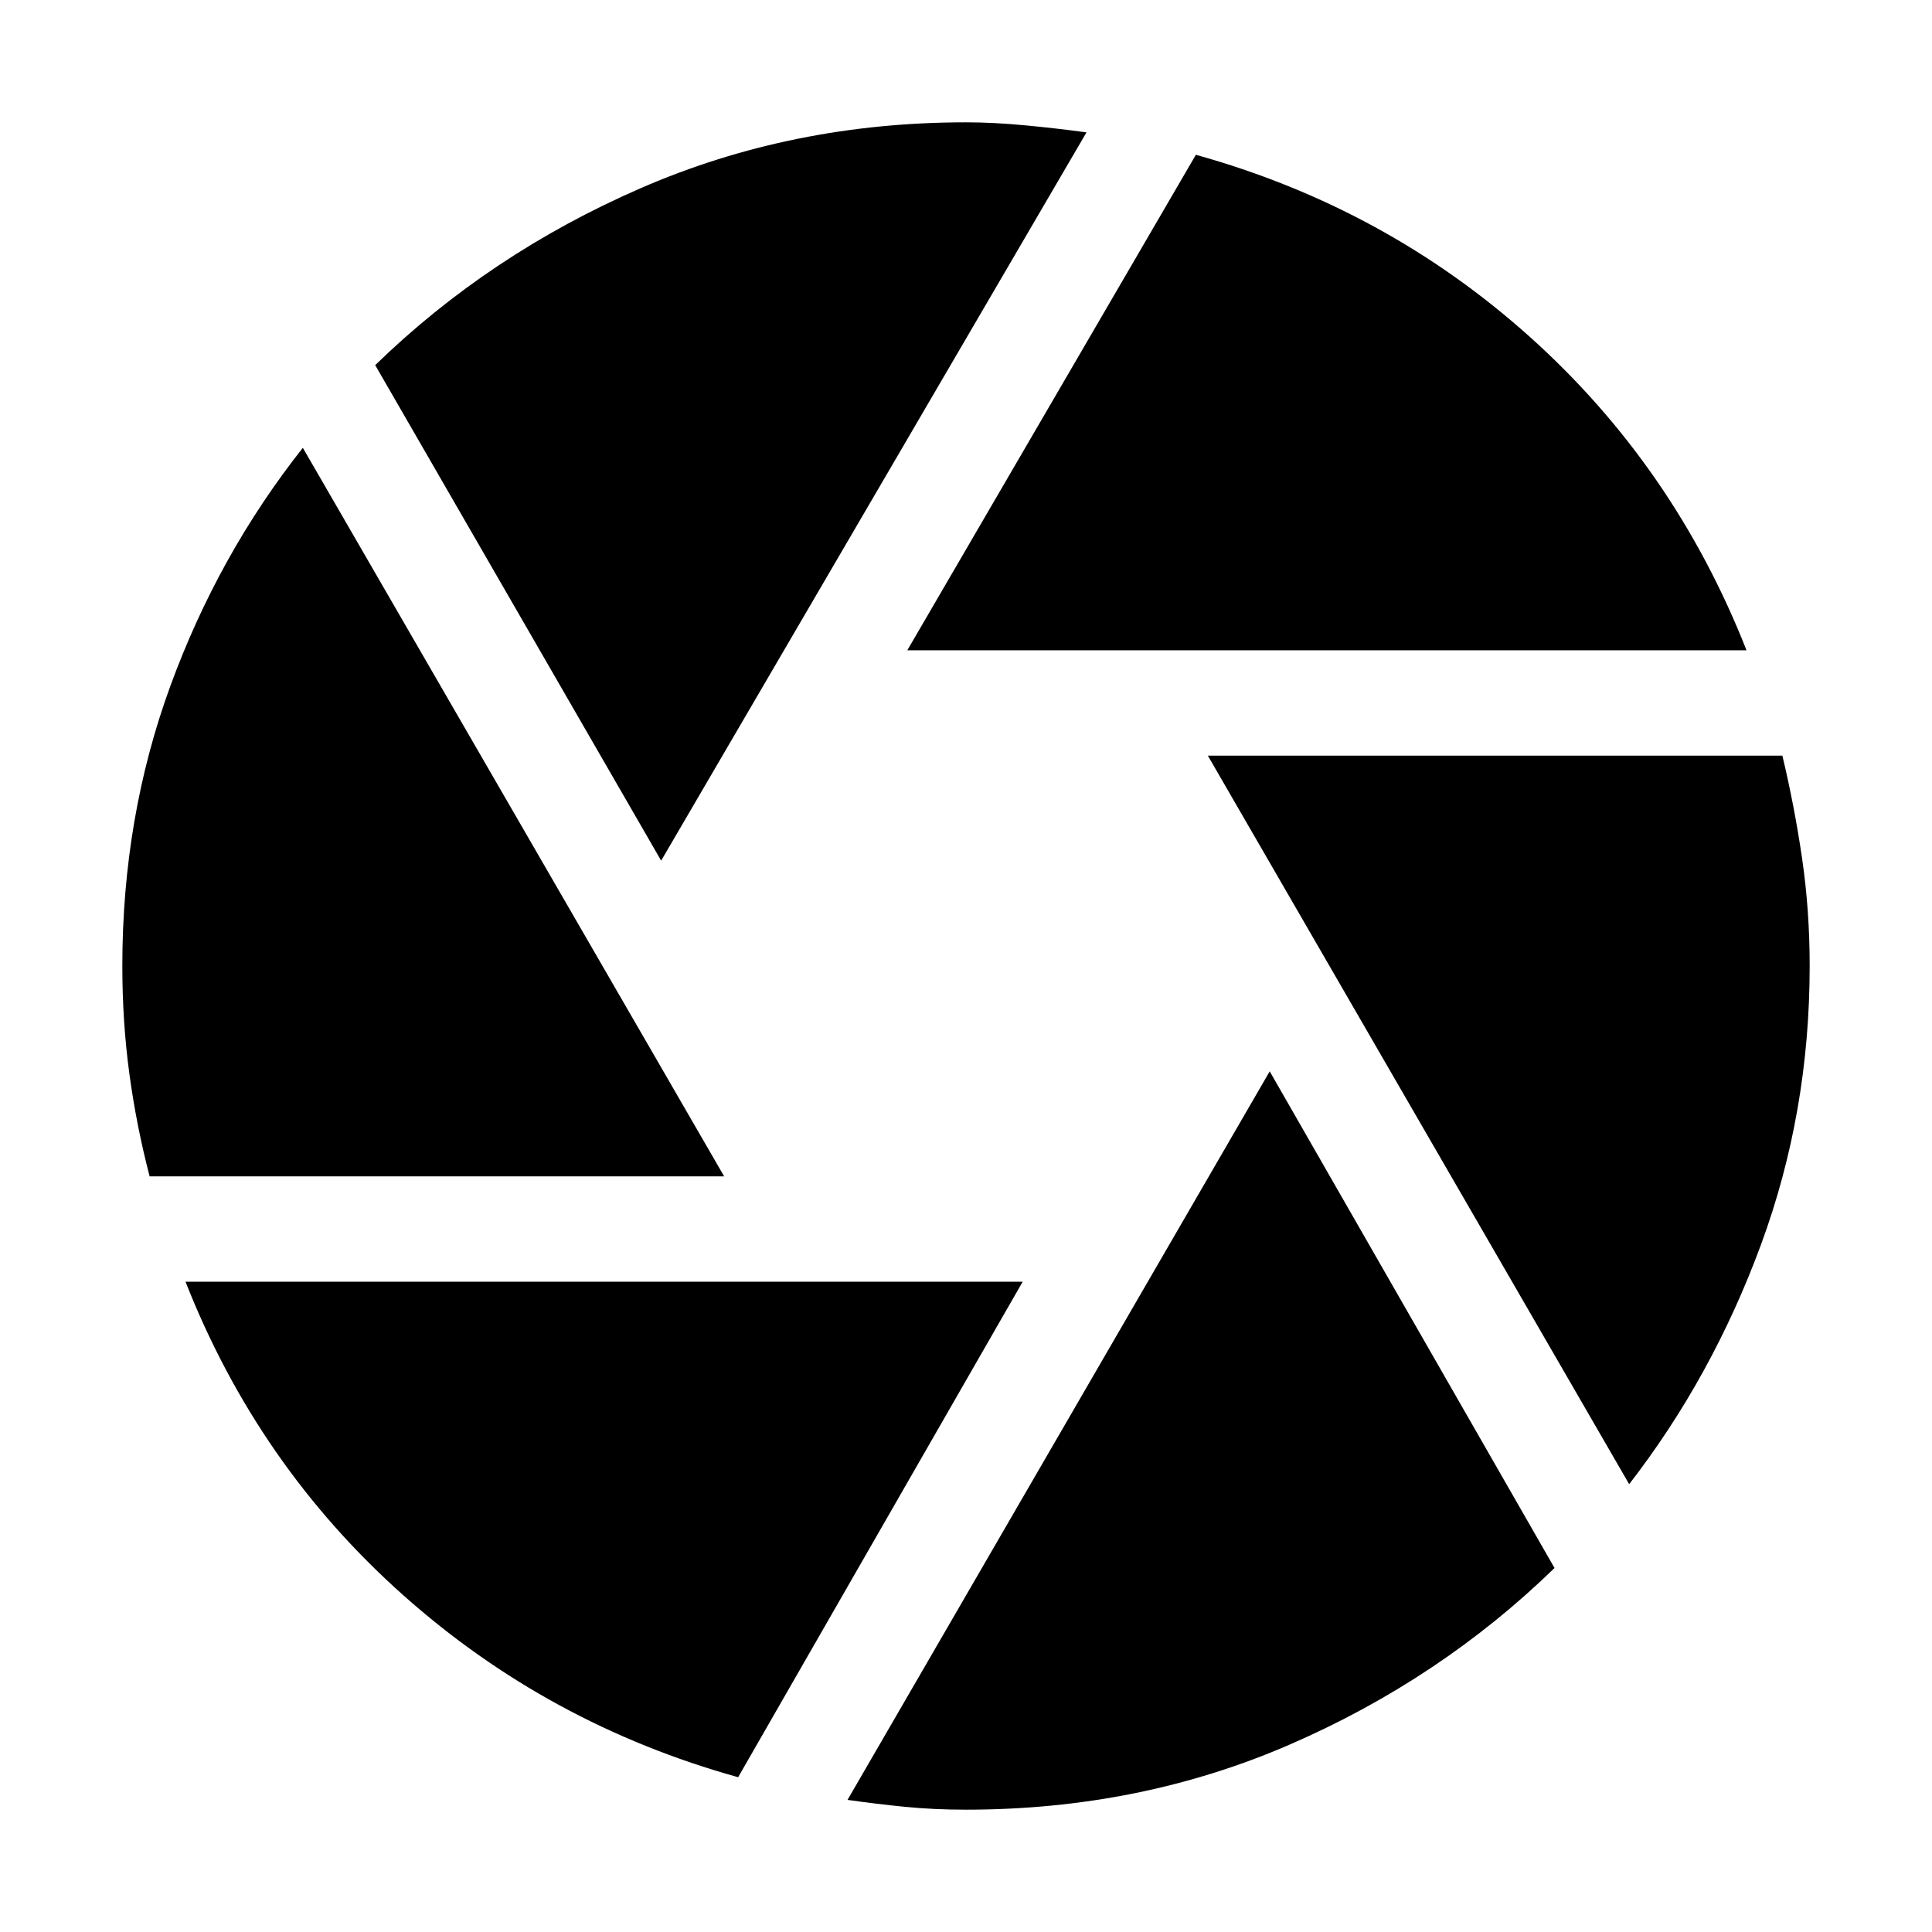 <svg xmlns="http://www.w3.org/2000/svg" height="24" viewBox="0 -960 960 960" width="24"><path d="m450.826-636.87 143.392-246.218q94.391 26.261 166.022 90.544 71.63 64.282 107.587 155.674H450.826ZM328.521-532.348 186.434-778.566q56.826-55.261 132-87.957Q393.609-899.218 480-899.218q13.565 0 29.435 1.5 15.869 1.5 30.435 3.5l-211.349 361.87ZM74.347-375.478q-6.565-25.131-10.065-50.978-3.5-25.848-3.5-53.544 0-73.826 23.847-139.087 23.848-65.261 65.848-118.392l209.349 362.001H74.346ZM366.782-76.912q-94.391-26.261-166.522-90.544-72.13-64.282-108.087-155.674h416.001L366.782-76.912ZM480-60.782q-16.13 0-30.5-1.434-14.37-1.435-28.37-3.435l209.783-362.001 141.522 246.783Q715.609-125.608 641-93.195q-74.609 32.413-161 32.413ZM809.523-222.52 600.174-584.522h285.479q6 25.131 9.783 50.978 3.782 25.848 3.782 53.544 0 72.826-24.217 138.522t-65.478 118.957Z"/></svg>